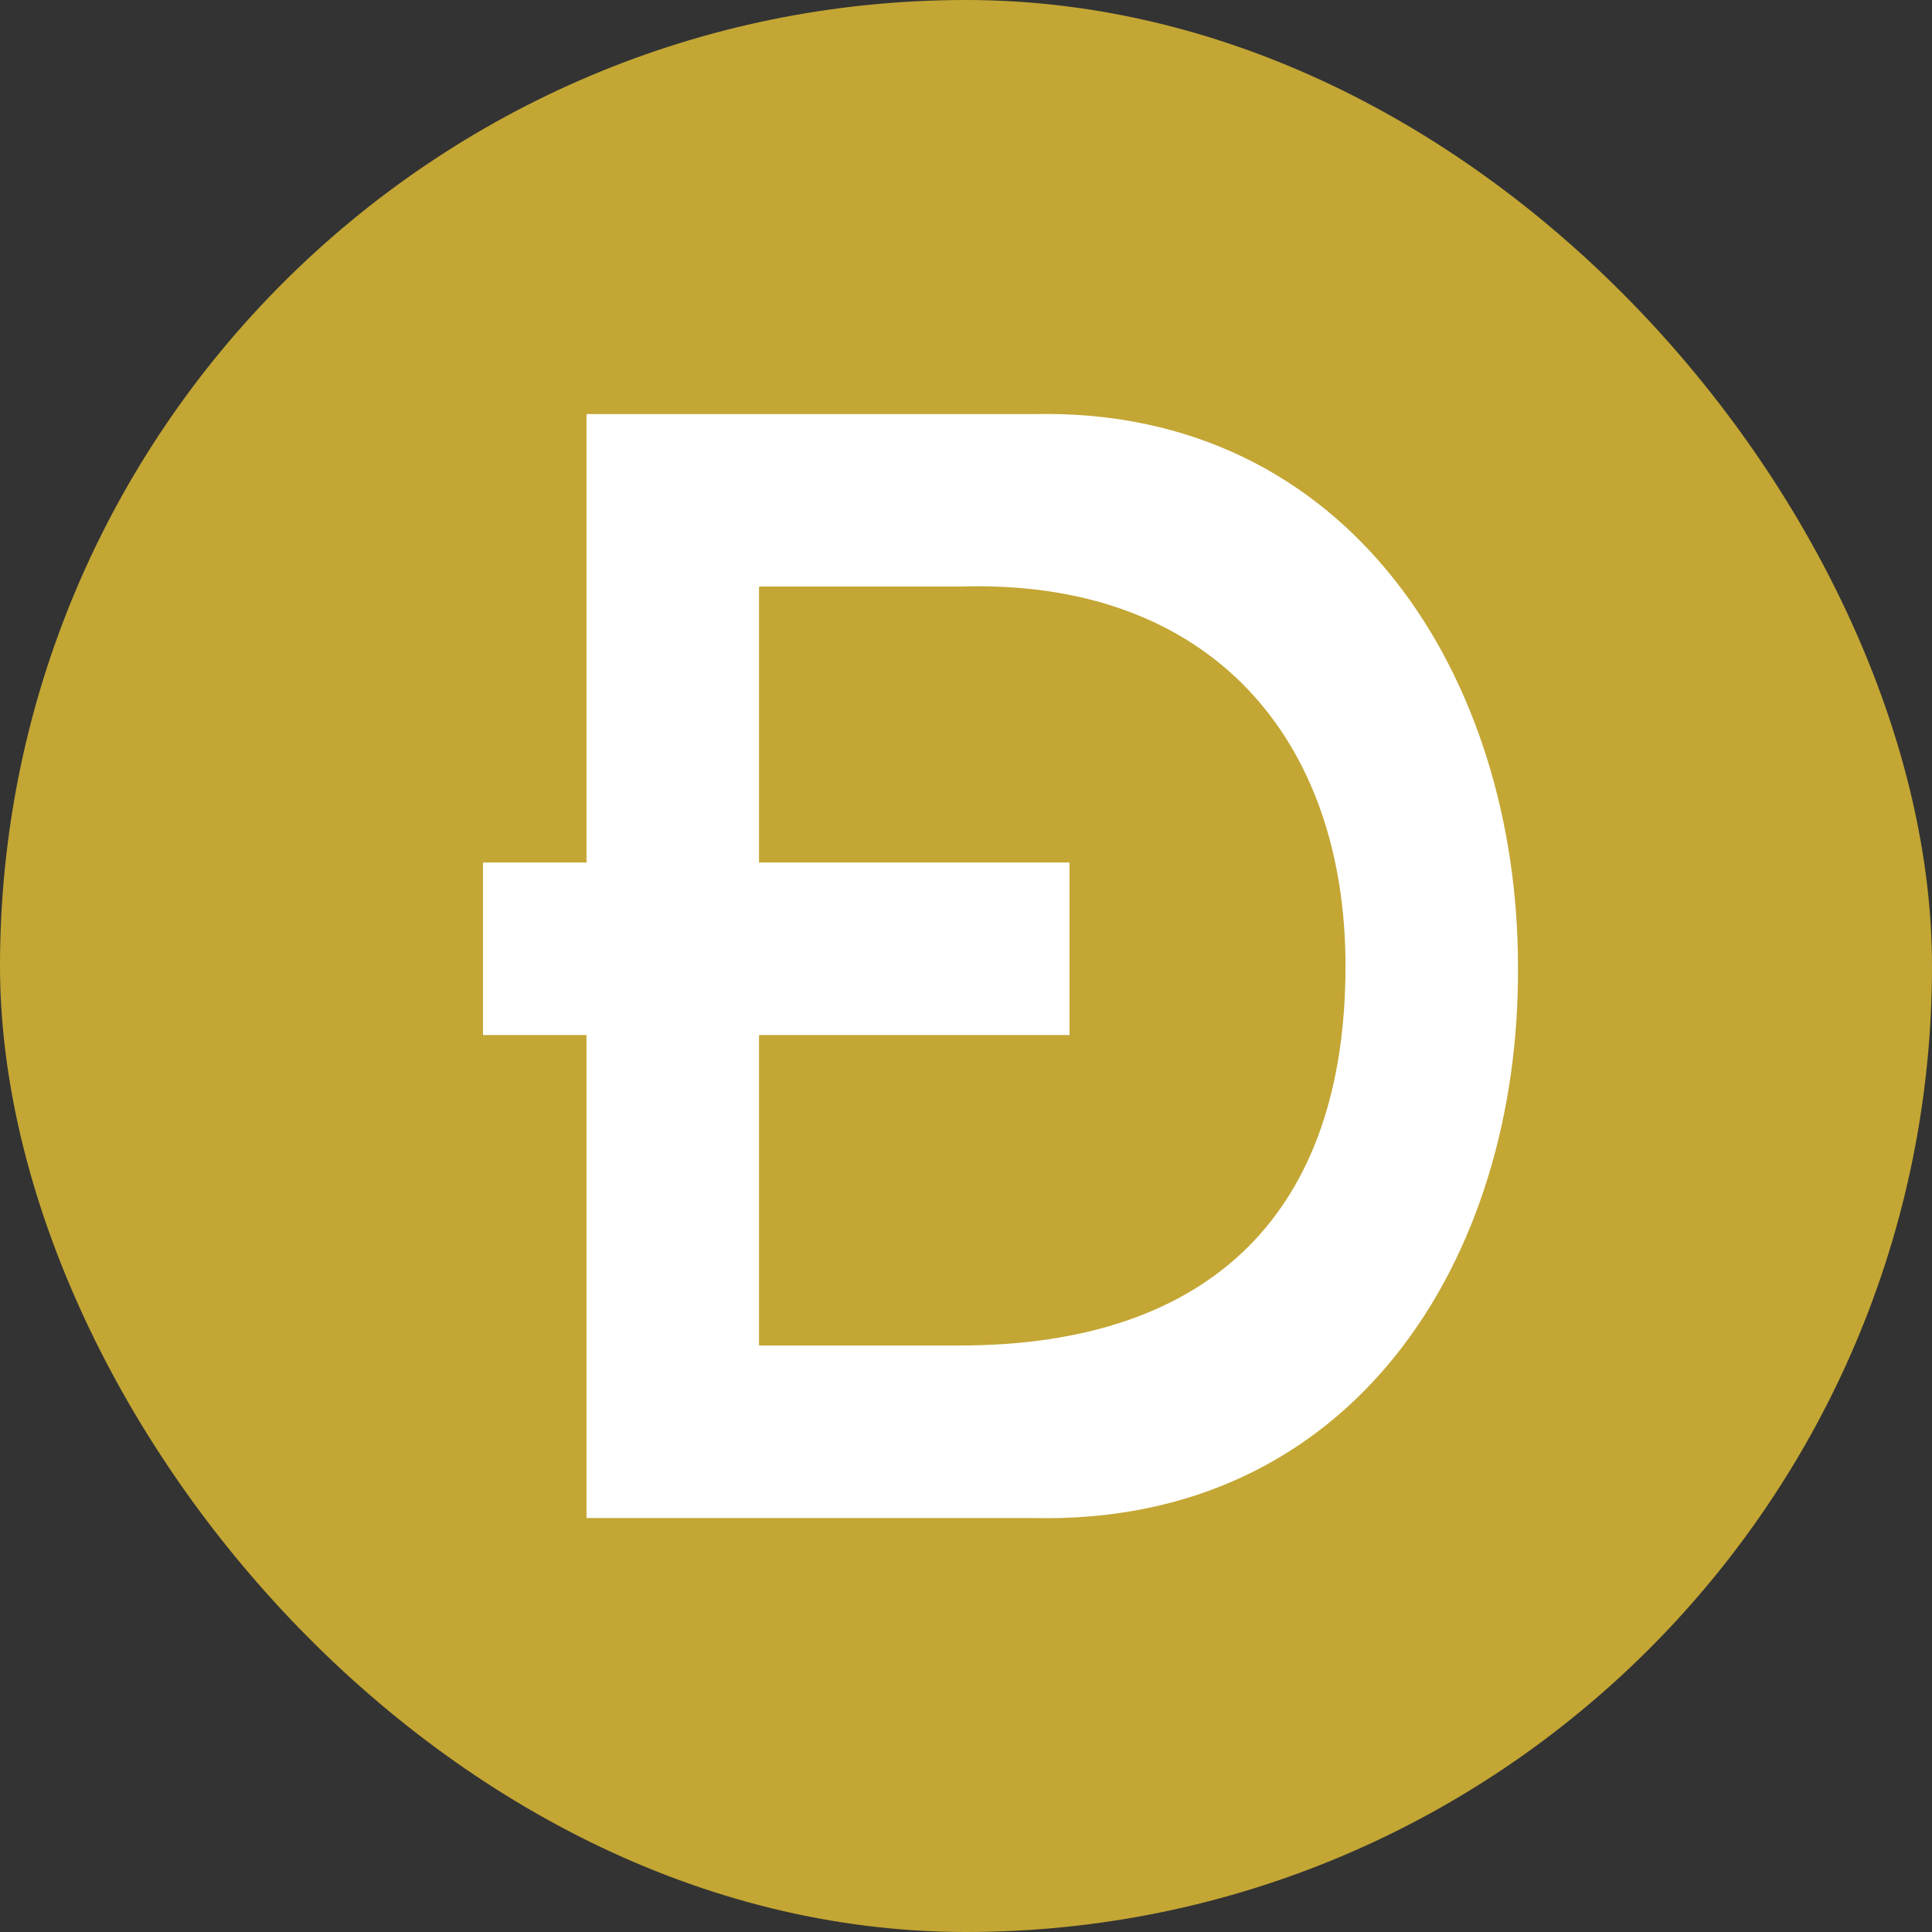 <svg width="30" height="30" fill="none" xmlns="http://www.w3.org/2000/svg"><rect width="100%" height="100%" fill="#333333" stroke="none"/><g clip-path="url(#clip0_435_1768)"><path d="M0 0h30v30H0V0z" fill="#C3A634"/><path d="M11.786 13.393h4.821v2.679h-4.821v4.821h3.11c3.973 0 5.997-2.13 5.997-5.893 0-3.505-2.078-6.02-5.997-5.892h-3.11v4.285zm-2.679 2.679H7.5v-2.679h1.607V6.43h6.934c4.946-.115 7.53 4.139 7.53 8.572.032 4.548-2.562 8.686-7.53 8.57H9.107v-7.5z" fill="#fff"/></g><defs><clipPath id="clip0_435_1768"><rect width="30" height="30" rx="15" fill="#fff"/></clipPath></defs></svg>